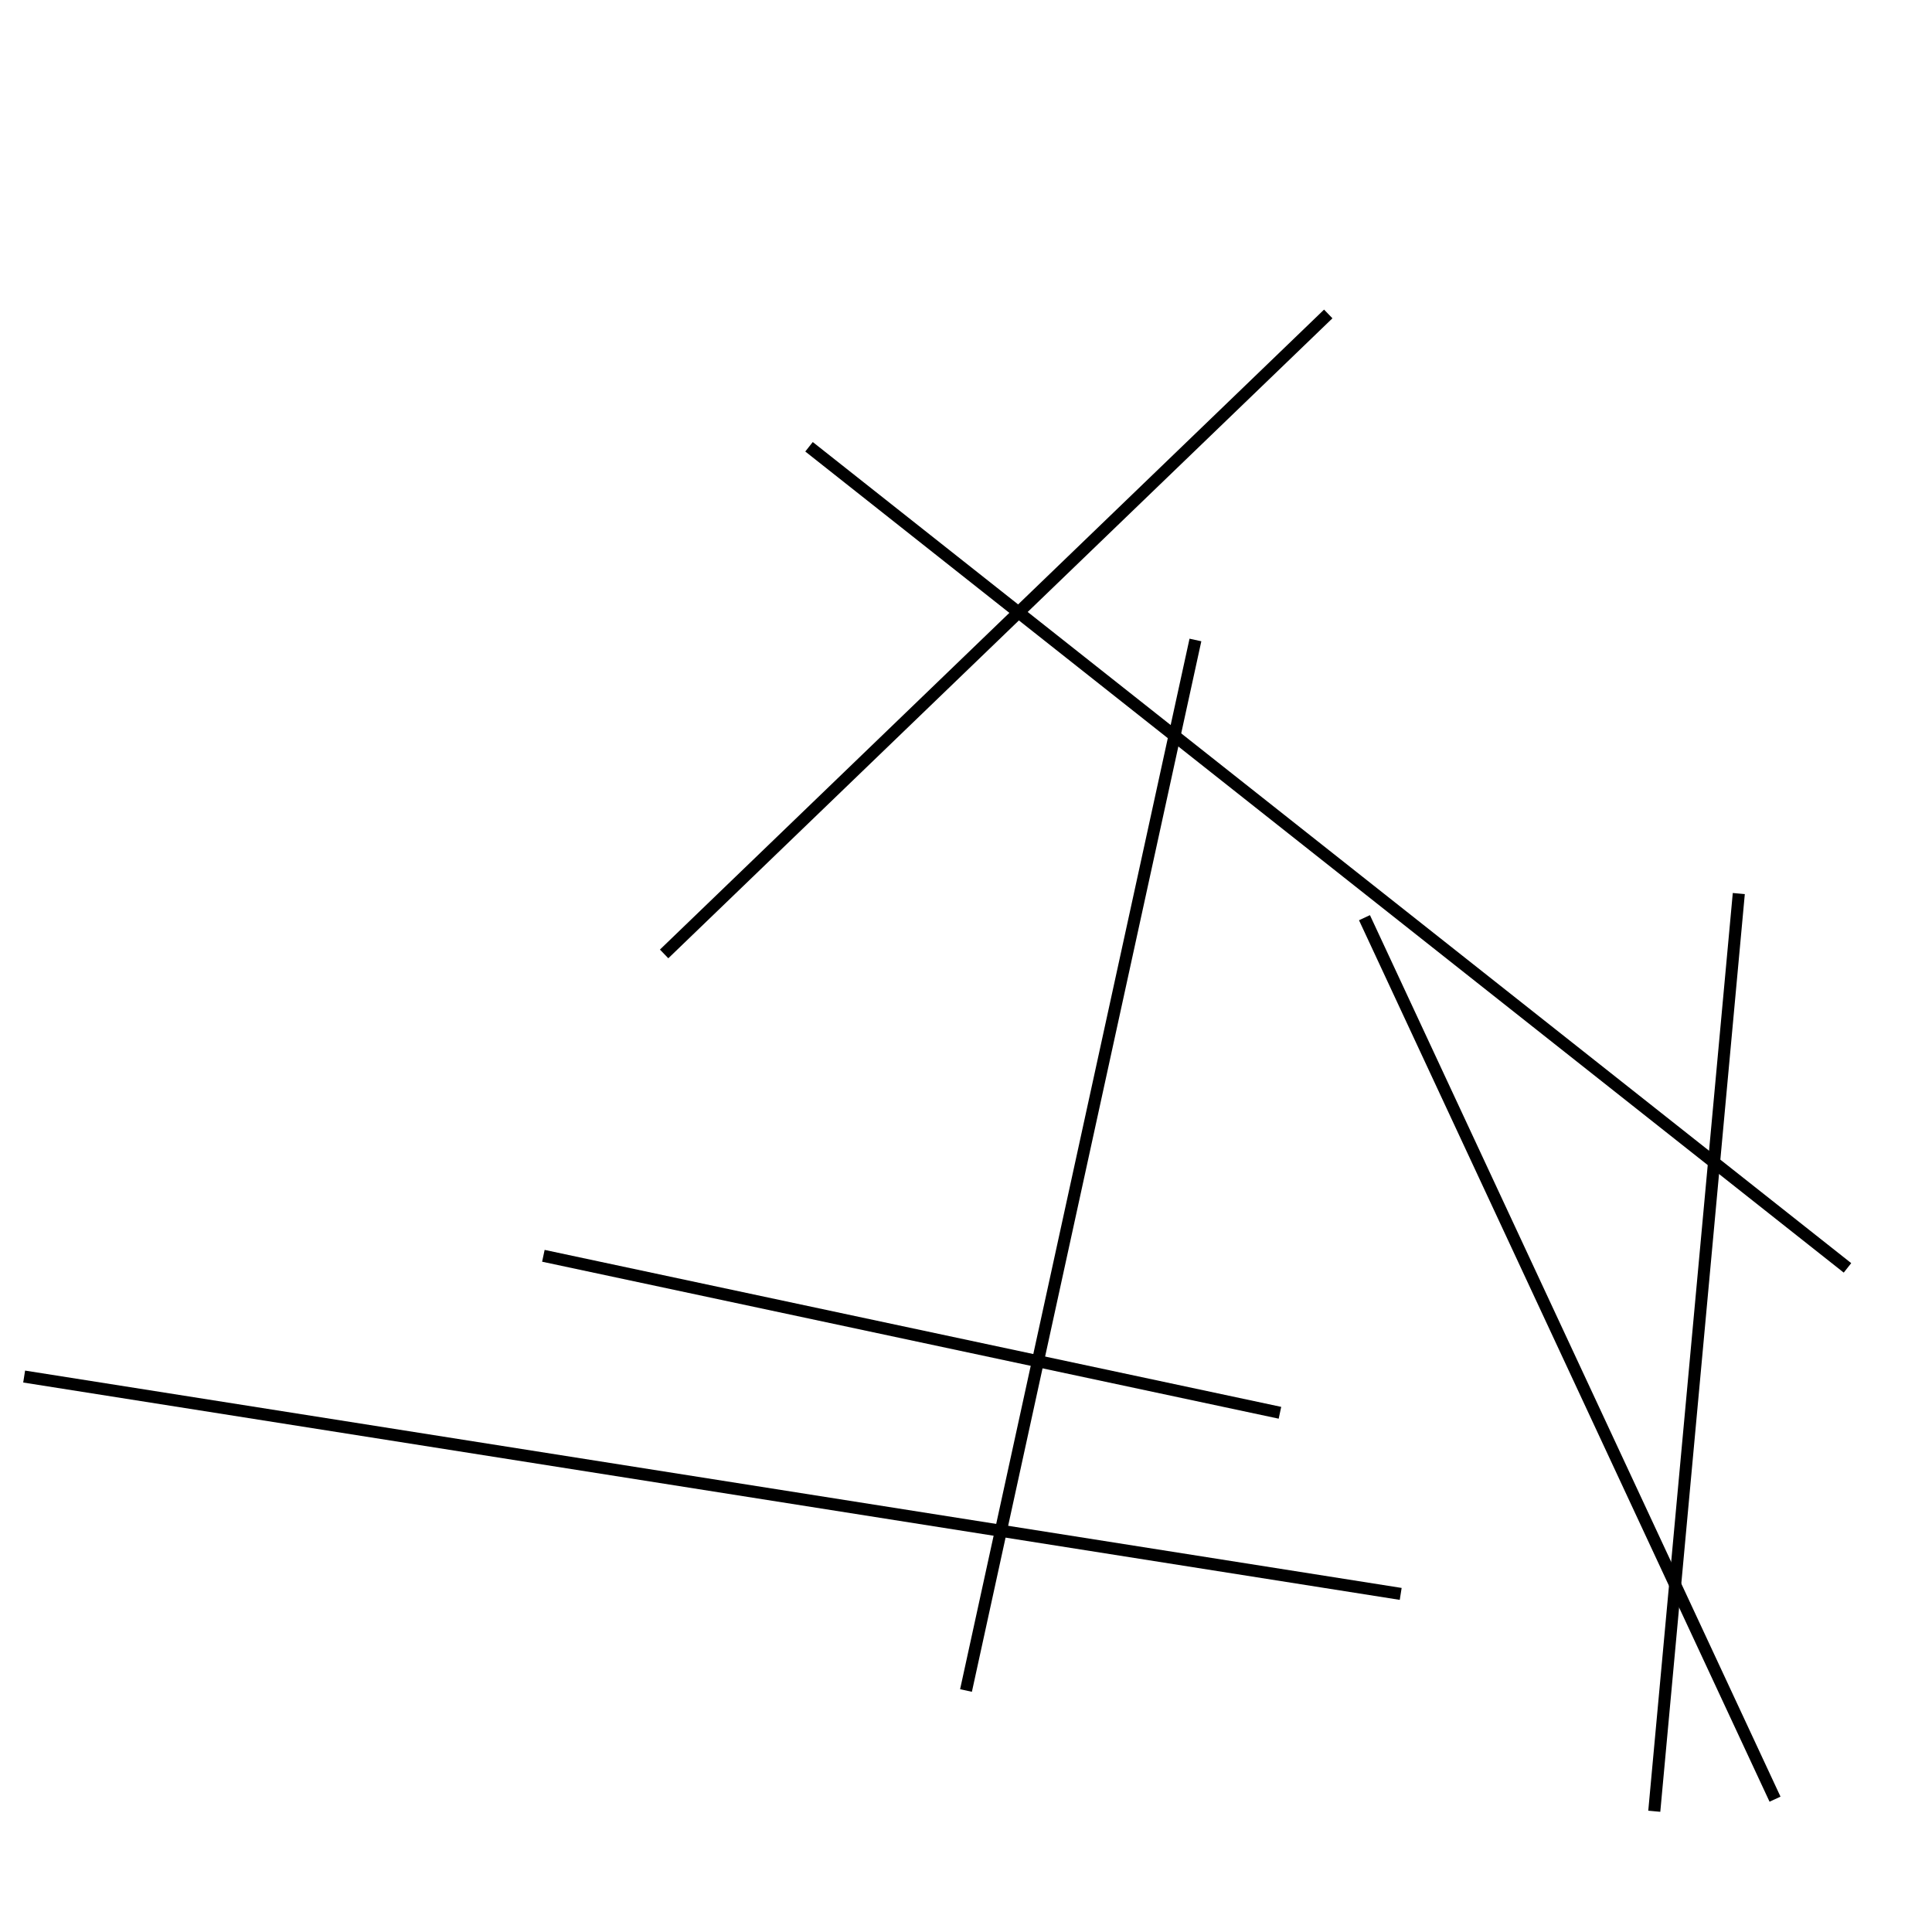 <?xml version="1.0" encoding="utf-8" ?>
<svg baseProfile="full" height="160" version="1.1" width="160" xmlns="http://www.w3.org/2000/svg" xmlns:ev="http://www.w3.org/2001/xml-events" xmlns:xlink="http://www.w3.org/1999/xlink"><defs /><line stroke="black" stroke-width="1" x1="116" x2="2" y1="132" y2="114" /><line stroke="black" stroke-width="1" x1="45" x2="106" y1="104" y2="117" /><line stroke="black" stroke-width="1" x1="113" x2="147" y1="76" y2="149" /><line stroke="black" stroke-width="1" x1="153" x2="67" y1="105" y2="37" /><line stroke="black" stroke-width="1" x1="144" x2="137" y1="74" y2="150" /><line stroke="black" stroke-width="1" x1="99" x2="80" y1="53" y2="140" /><line stroke="black" stroke-width="1" x1="110" x2="55" y1="26" y2="79" /></svg>